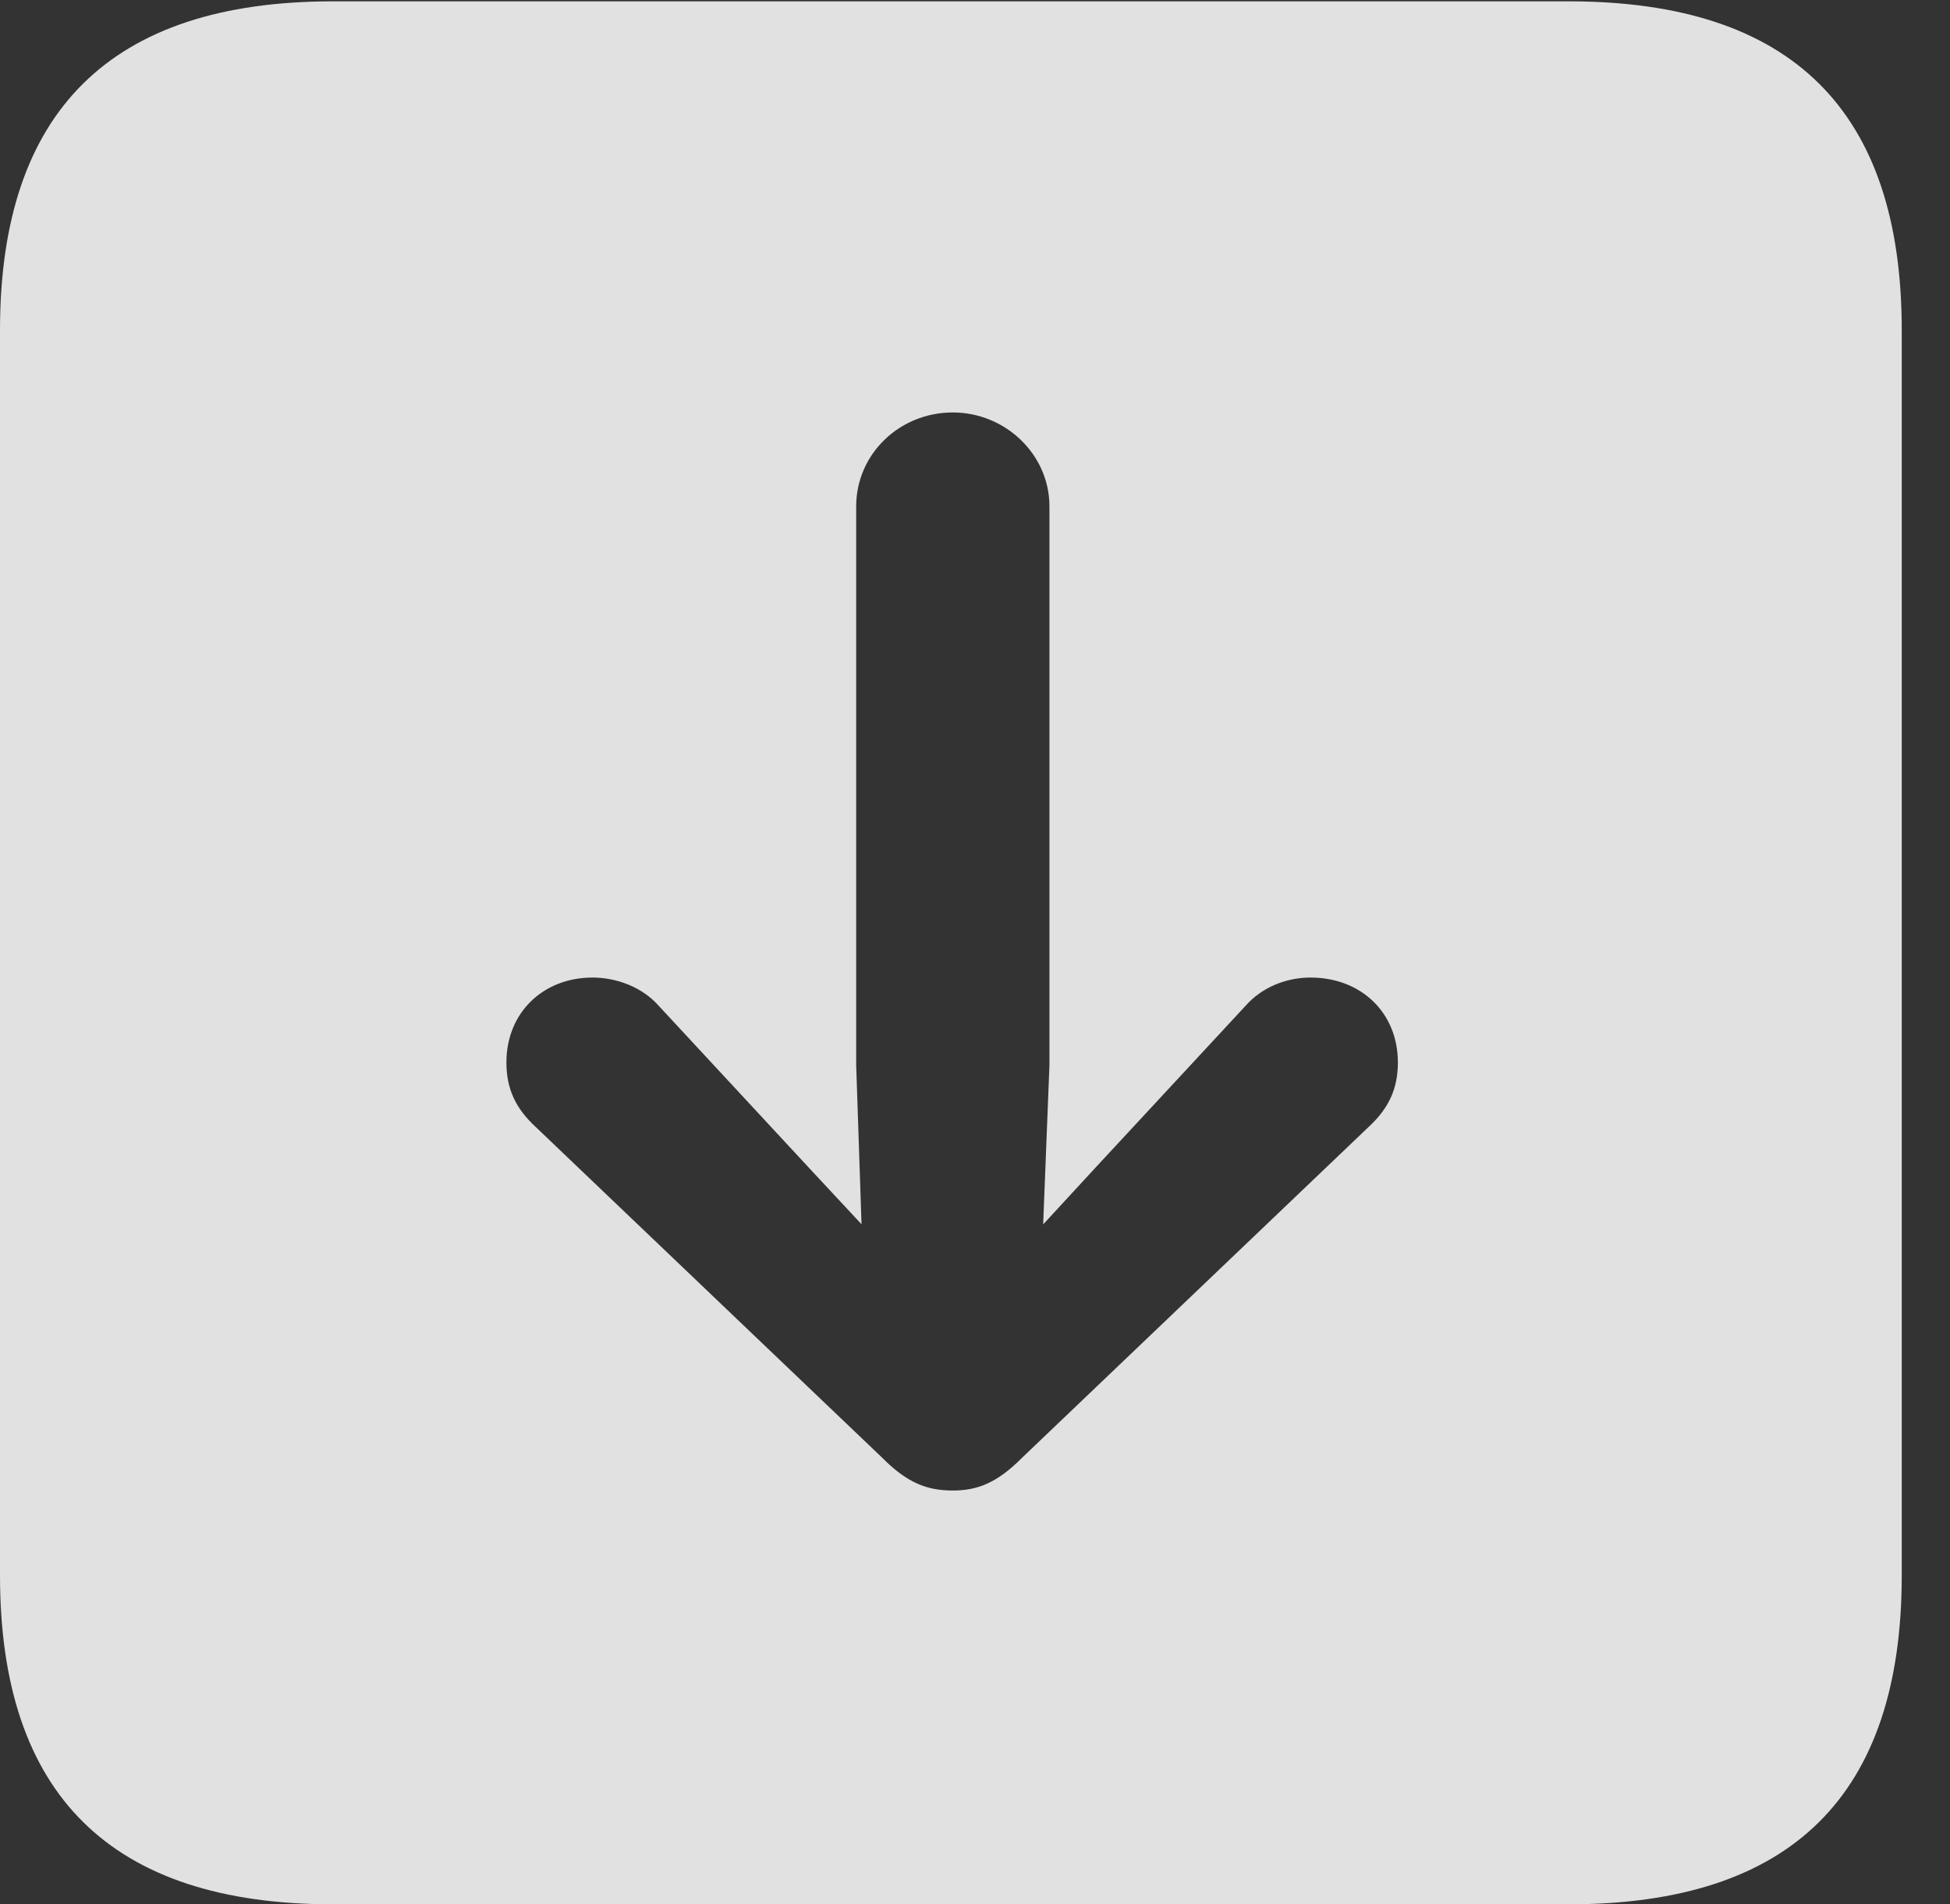 <?xml version="1.0" encoding="UTF-8"?>
<!--Generator: Apple Native CoreSVG 341-->
<!DOCTYPE svg
PUBLIC "-//W3C//DTD SVG 1.1//EN"
       "http://www.w3.org/Graphics/SVG/1.1/DTD/svg11.dtd">
<svg version="1.1" xmlns="http://www.w3.org/2000/svg" xmlns:xlink="http://www.w3.org/1999/xlink" viewBox="0 0 14.59 14.248">
 <rect x="0" y="0" width="14.59" height="14.248" fill="#333333" stroke="none"/>
 <g>
  <rect height="14.248" opacity="0" width="14.59" x="0" y="0"/>
  <path d="M14.229 2.471L14.229 11.787C14.229 13.428 13.408 14.248 11.738 14.248L2.49 14.248C0.83 14.248 0 13.428 0 11.787L0 2.471C0 0.83 0.83 0.01 2.49 0.01L11.738 0.01C13.408 0.01 14.229 0.83 14.229 2.471ZM6.406 3.789L6.406 7.969L6.446 9.16L6.055 8.74L4.932 7.529C4.805 7.383 4.609 7.314 4.434 7.314C4.062 7.314 3.789 7.578 3.789 7.949C3.789 8.145 3.857 8.291 4.004 8.428L6.602 10.908C6.787 11.094 6.934 11.152 7.129 11.152C7.314 11.152 7.461 11.094 7.646 10.908L10.244 8.428C10.391 8.291 10.459 8.145 10.459 7.949C10.459 7.578 10.185 7.314 9.805 7.314C9.629 7.314 9.443 7.383 9.316 7.529L8.193 8.74L7.805 9.161L7.852 7.969L7.852 3.789C7.852 3.398 7.52 3.086 7.129 3.086C6.729 3.086 6.406 3.398 6.406 3.789Z" fill="white" fill-opacity="0.85"/>
 </g>
</svg>
